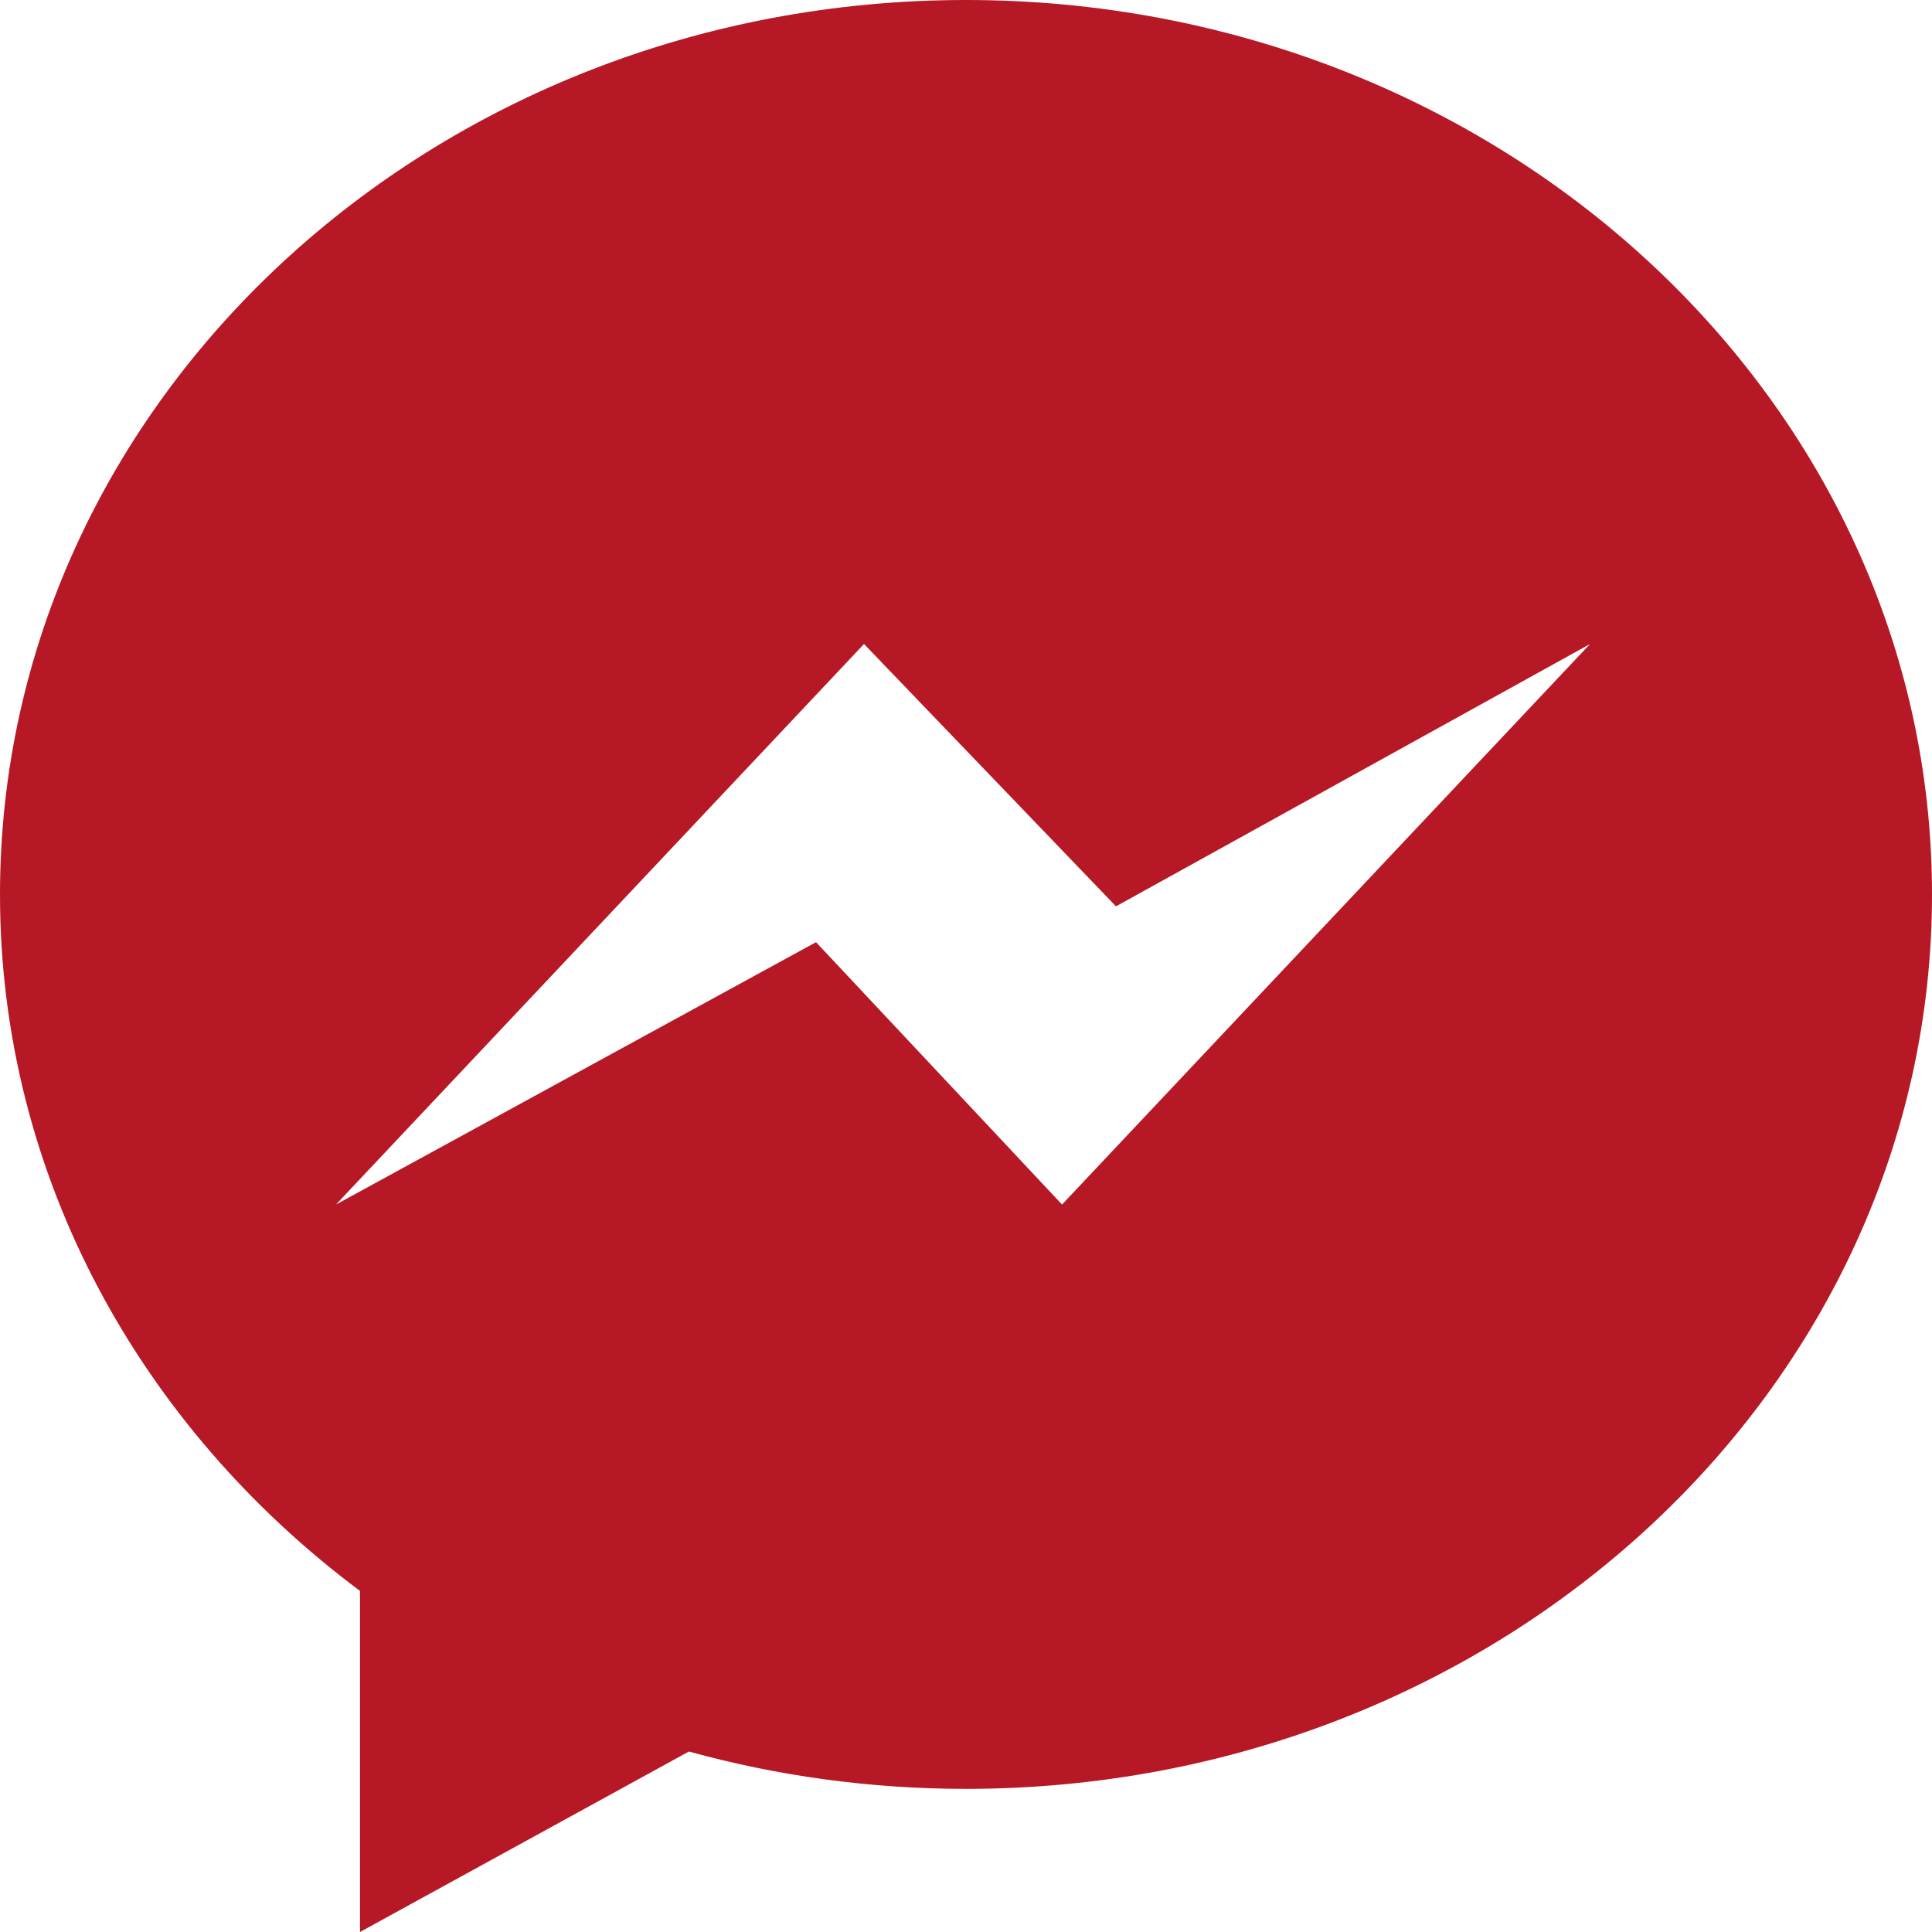 <svg xmlns="http://www.w3.org/2000/svg" width="24" height="24" fill-rule="evenodd" clip-rule="evenodd" style=""><rect id="backgroundrect" width="100%" height="100%" x="0" y="0" fill="none" stroke="none"/><g class="currentLayer" style=""><title>Layer 1</title><path d="M12 0c-6.627 0-12 4.975-12 11.111 0 3.497 1.745 6.616 4.472 8.652v4.237l4.086-2.242c1.09.301 2.246.464 3.442.464 6.627 0 12-4.974 12-11.111 0-6.136-5.373-11.111-12-11.111zm1.193 14.963l-3.056-3.259-5.963 3.259 6.559-6.963 3.13 3.259 5.889-3.259-6.559 6.963z" id="svg_1" class="" fill="#b61825" fill-opacity="1"/></g></svg>